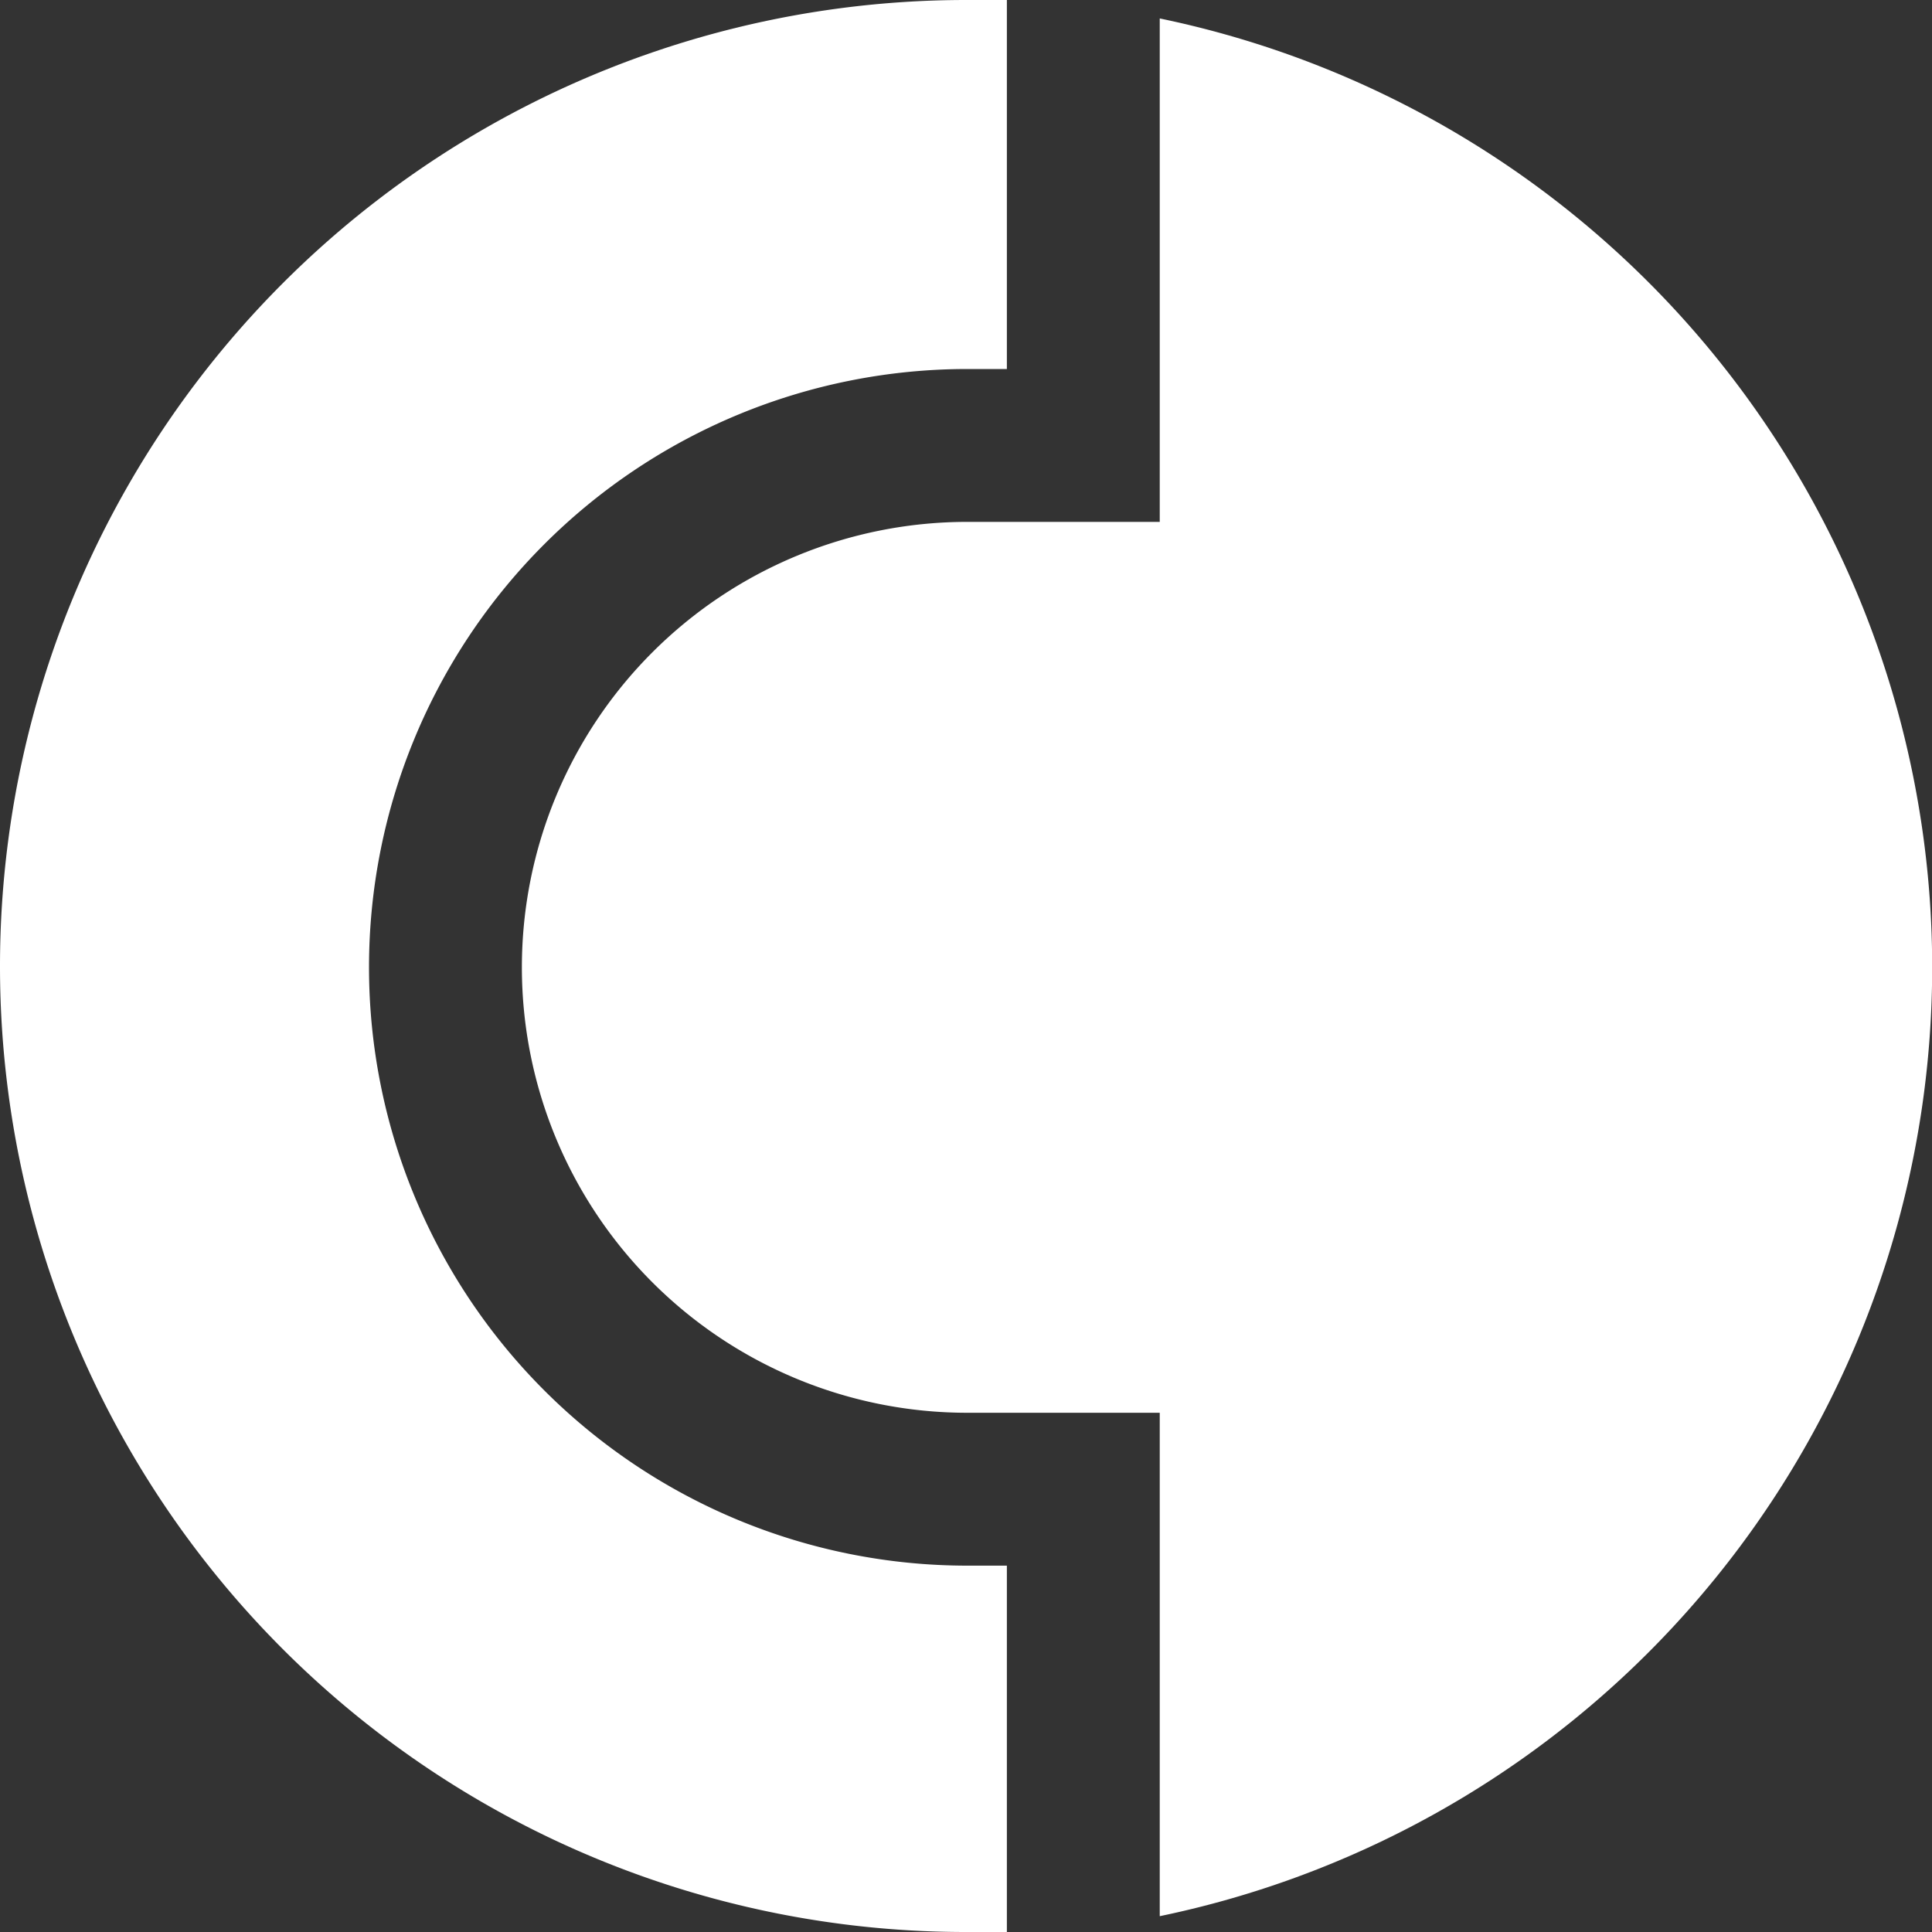 <svg xmlns="http://www.w3.org/2000/svg" width="64" height="64" viewBox="0 0 64 64"><rect x="0" y="0" width="64" height="64" fill="#333333" stroke="none"/><path d="M1.2,32.744A31.99,31.99,0,0,0,33.244,64.7h1.31V52.564h-1.31a19.82,19.82,0,1,1,0-39.64h1.31V.7h-1.31A32.009,32.009,0,0,0,1.2,32.744" transform="translate(-1.2 -0.7)" fill="#fff"/><path d="M42.13,1.4V18.077H35.756a14.756,14.756,0,0,0,0,29.512H42.13V64.265a32.1,32.1,0,0,0,0-62.865" transform="translate(-3.712 -0.789)" fill="#fff"/></svg>
